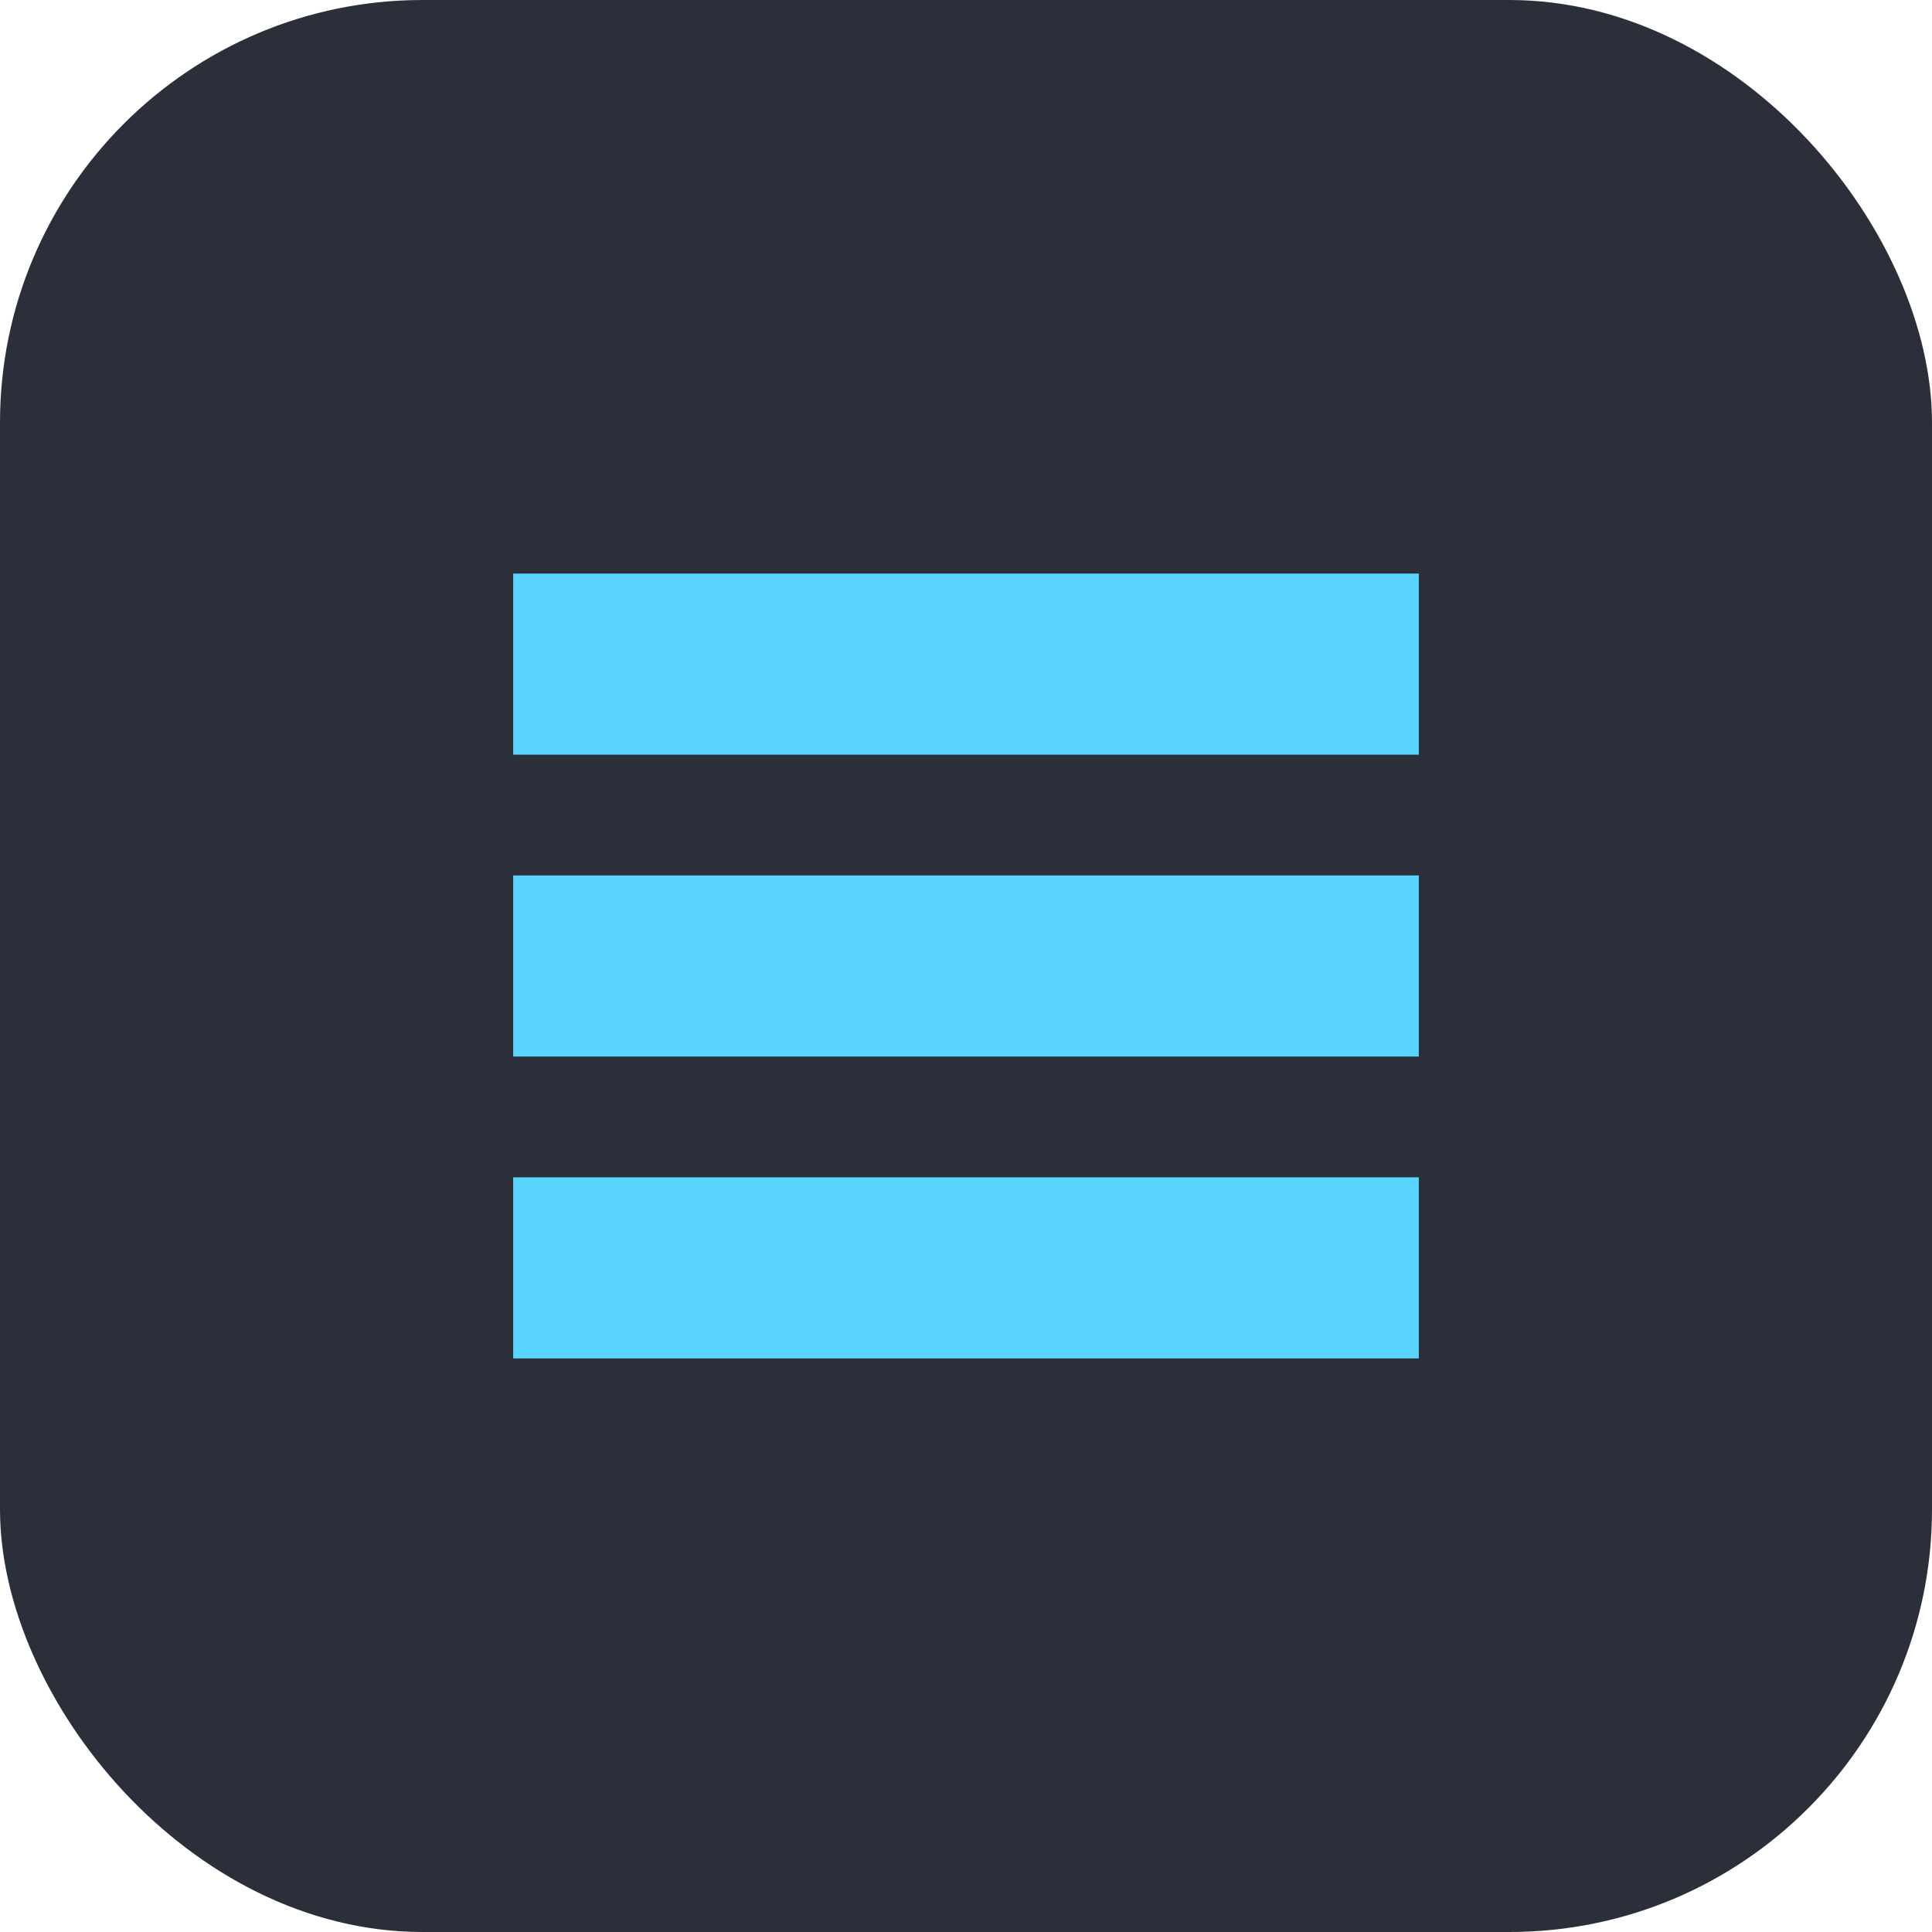 <svg xmlns="http://www.w3.org/2000/svg" width="24" height="24" viewBox="0 0 256 256" fill="none">
  <rect width="256" height="256" rx="56" fill="#2A2F3A"/>
  <path d="M68 76h120v24H68zM68 116h120v24H68zM68 156h120v24H68z" fill="#59D4FF"/>
</svg>
